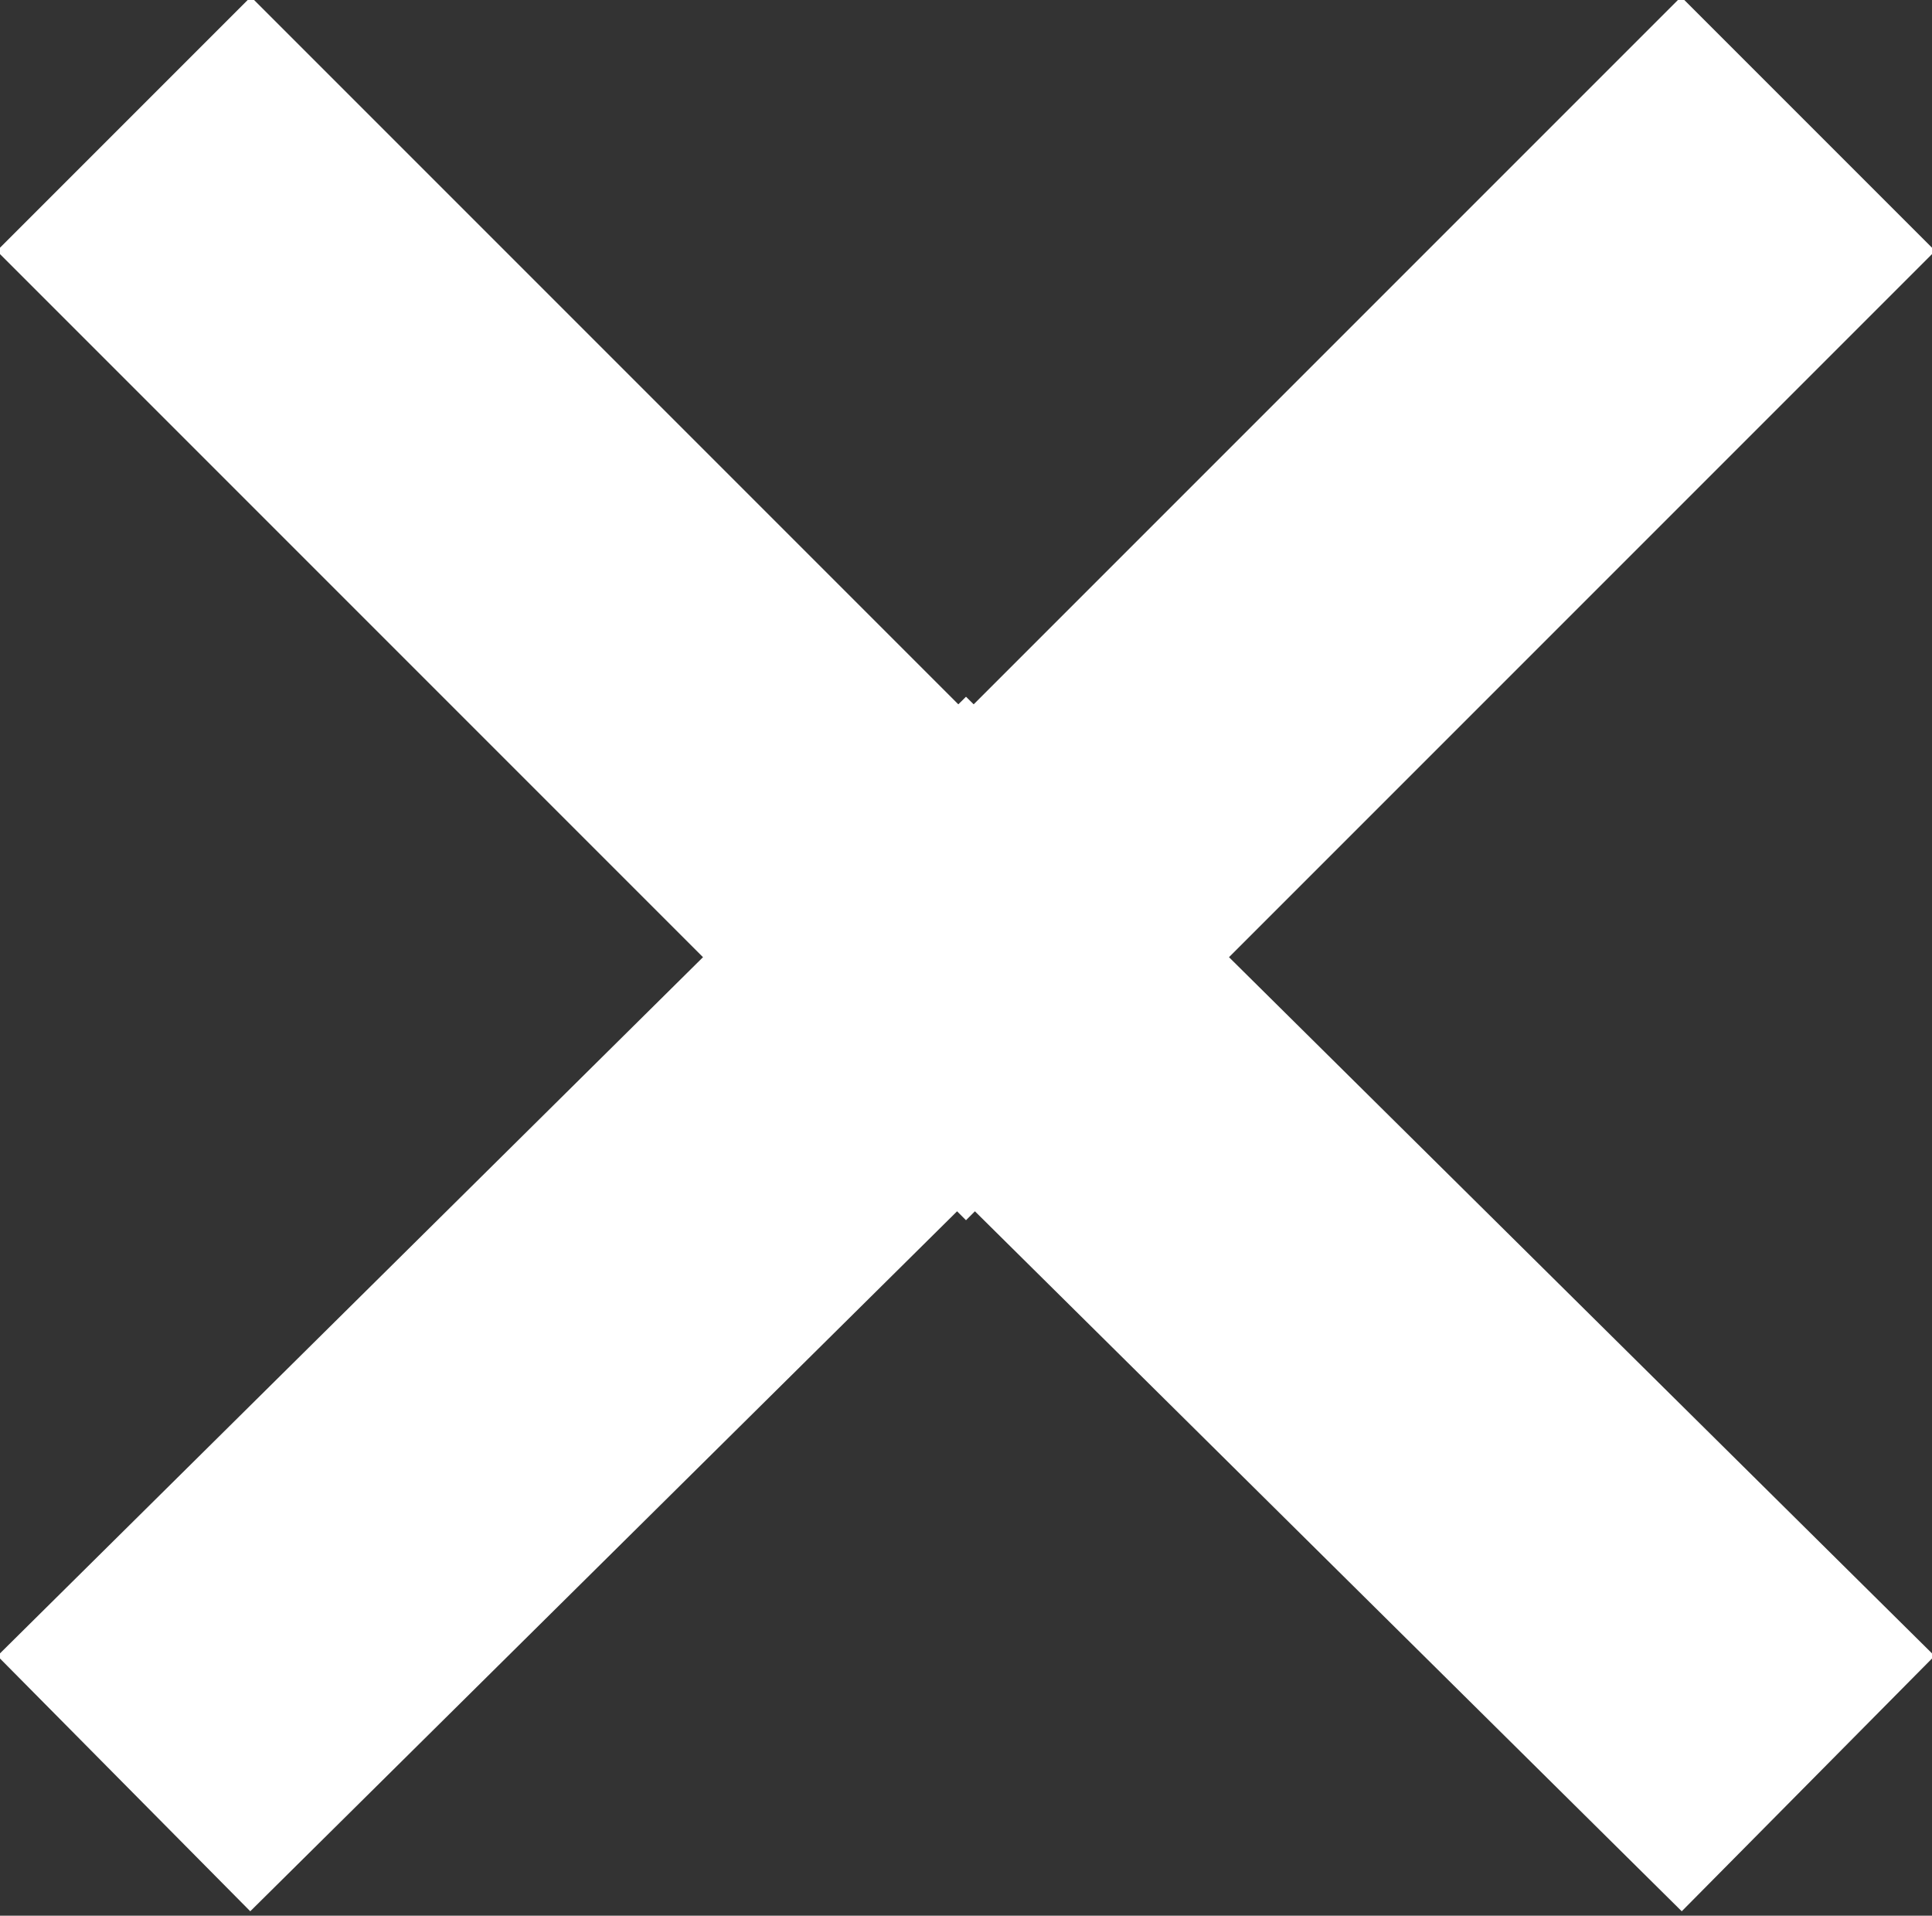 <svg xmlns="http://www.w3.org/2000/svg" width="23.4" height="23.2" viewBox="0 0 23.4 23.2"><rect x="0" y="0" width="23.4" height="23.2" fill="#333333" stroke="none"/><path stroke="#fff" stroke-width="4.352" stroke-miterlimit="10" fill="none" d="M21.9 1.5L11.7 11.7 1.5 1.5"/><path stroke="#fff" stroke-width="4.352" stroke-miterlimit="10" fill="none" d="M21.9 21.6L11.7 11.5 1.5 21.6"/></svg>